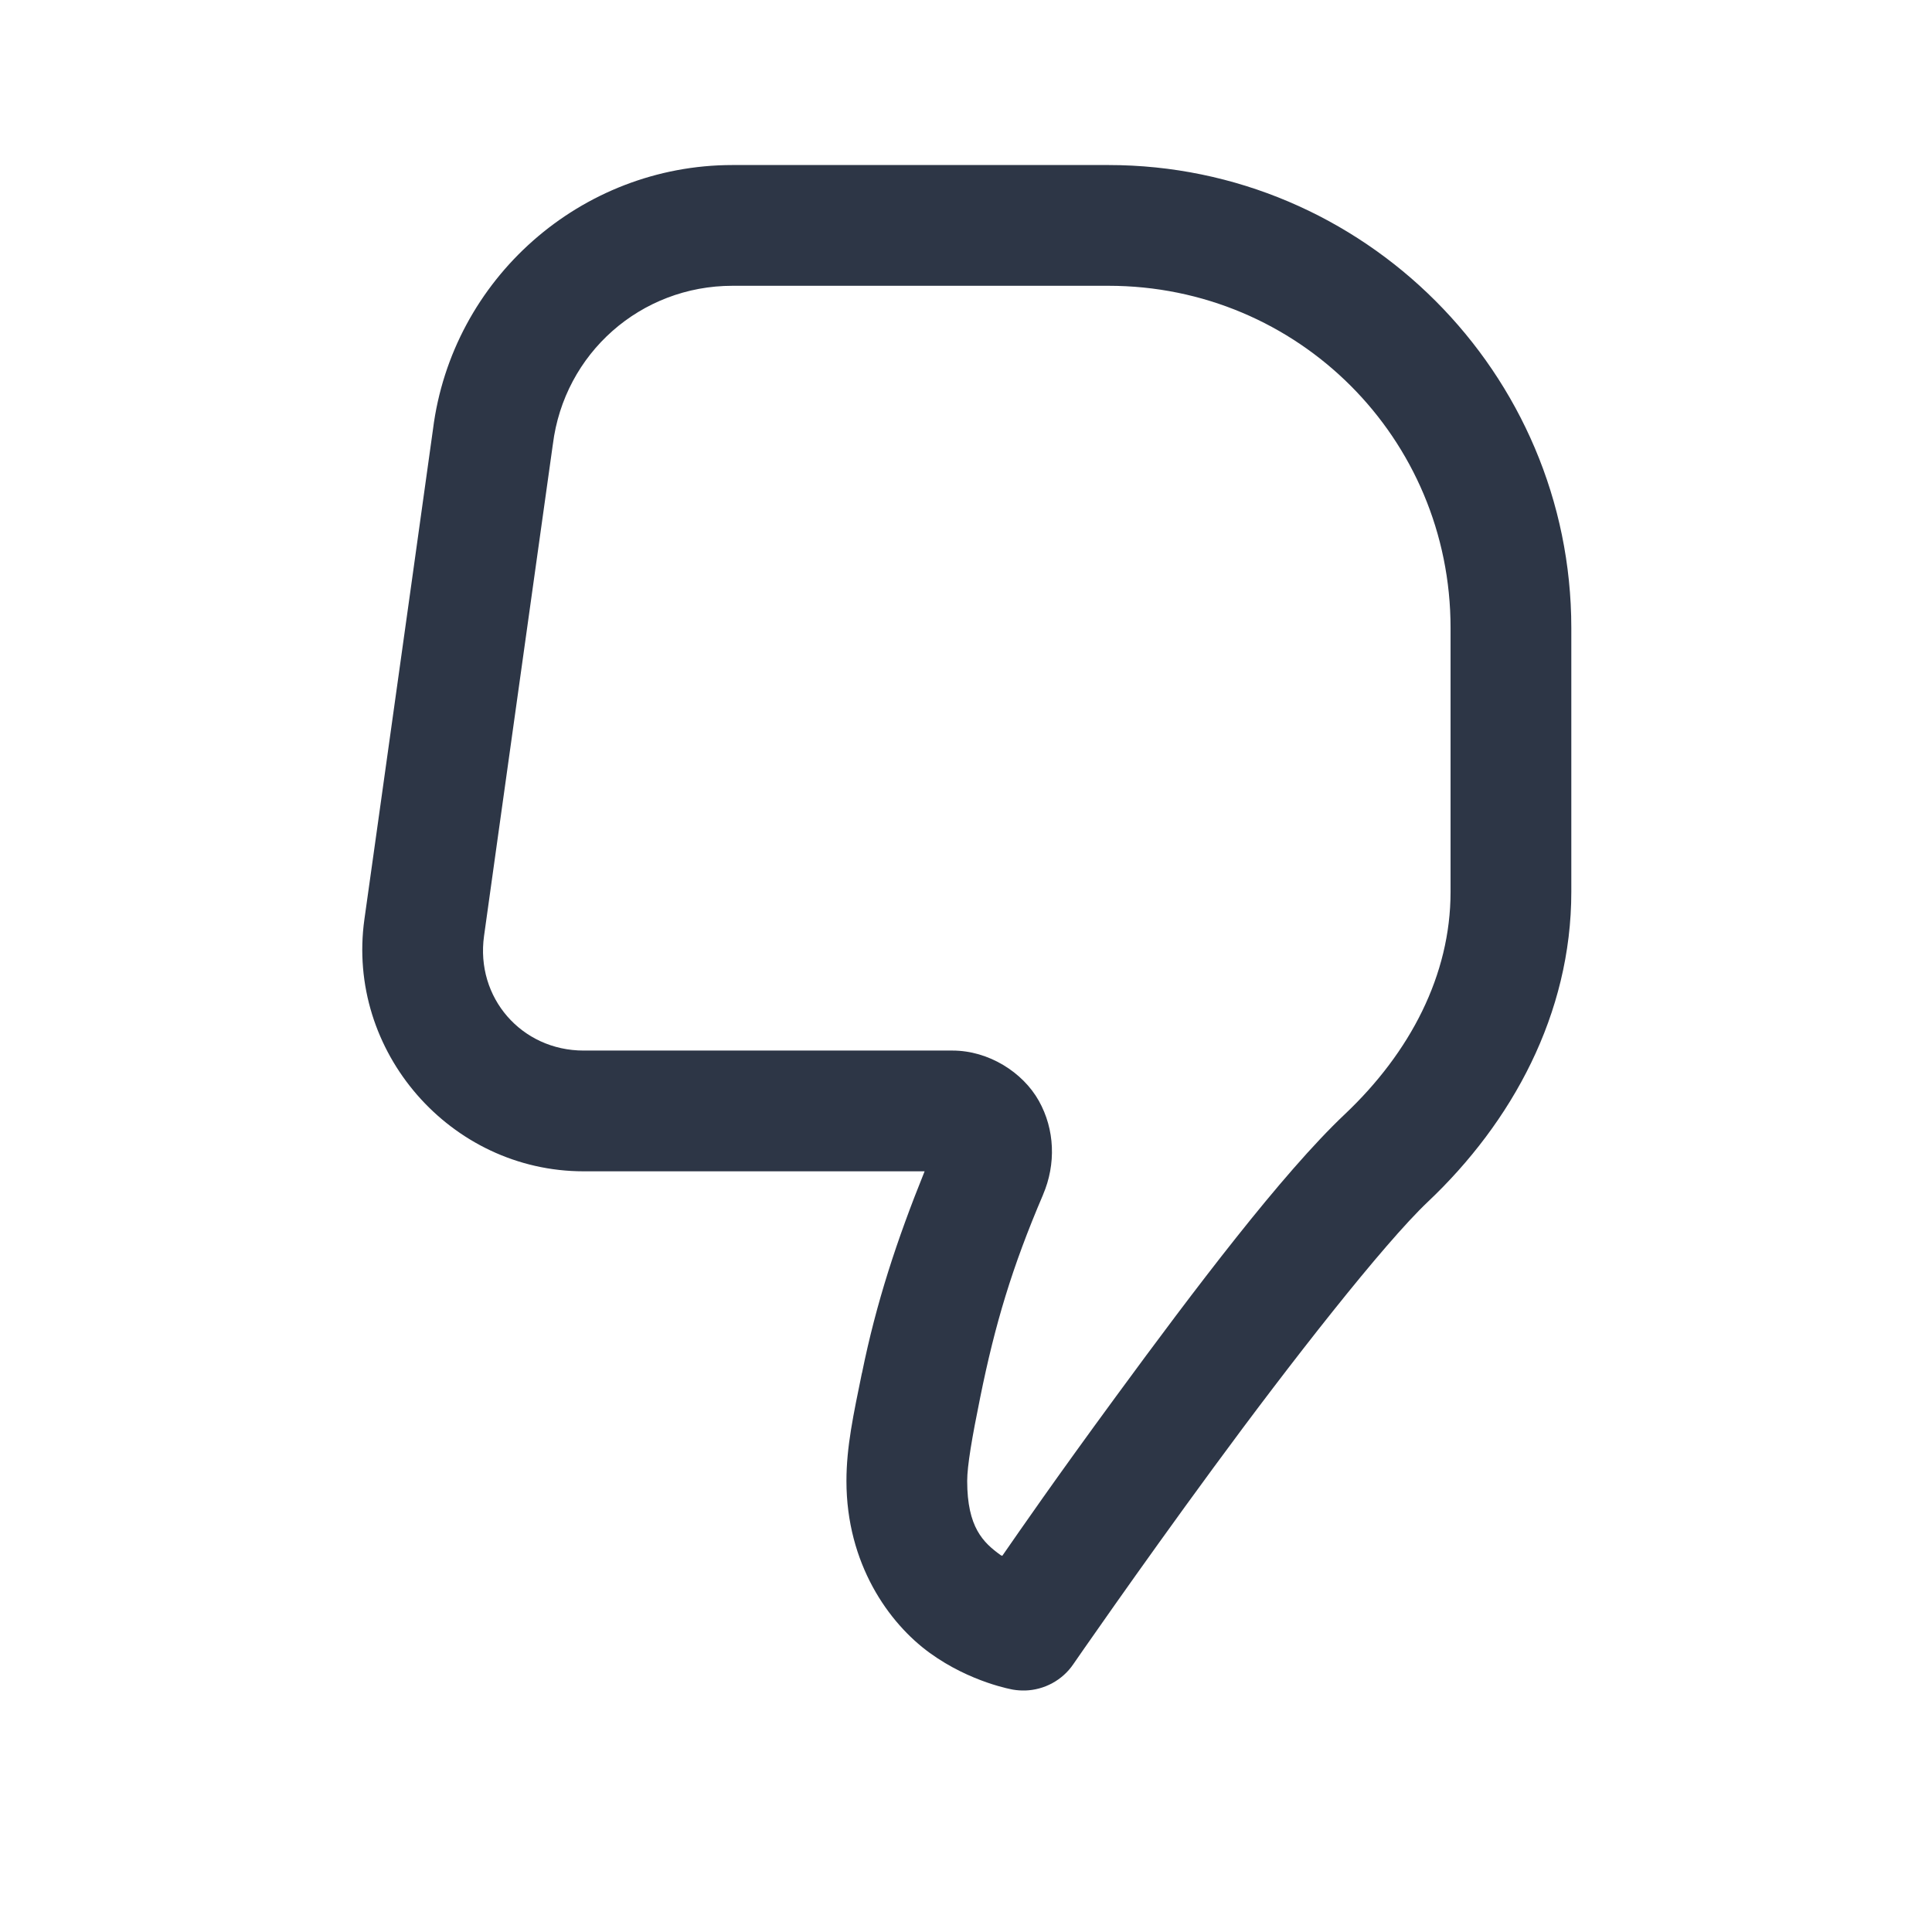<svg width="26" height="26" viewBox="0 0 26 26" fill="none" xmlns="http://www.w3.org/2000/svg">
<path d="M13.798 22.75C13.925 22.746 14.05 22.712 14.162 22.651C14.274 22.59 14.37 22.504 14.442 22.399C14.442 22.399 15.296 21.16 16.329 19.753C17.361 18.346 18.619 16.738 19.216 16.173C20.346 15.104 21.146 13.649 21.146 12.003V8.45C21.146 5.02 18.348 2.221 14.917 2.221H9.858C7.817 2.221 6.083 3.752 5.827 5.777L5.545 7.797L5.09 11.046L4.904 12.371C4.655 14.149 6.06 15.763 7.854 15.763H12.443C12.068 16.692 11.792 17.532 11.6 18.479C11.599 18.479 11.599 18.479 11.599 18.479C11.486 19.033 11.391 19.468 11.391 19.93C11.391 21.044 11.96 21.844 12.512 22.244C13.063 22.644 13.636 22.739 13.636 22.739C13.69 22.748 13.744 22.751 13.798 22.75ZM13.488 20.938C13.476 20.93 13.477 20.936 13.466 20.928C13.232 20.759 13.016 20.555 13.016 19.93C13.016 19.727 13.08 19.352 13.192 18.802C13.391 17.821 13.618 17.057 14.037 16.078C14.037 16.078 14.037 16.077 14.037 16.077C14.213 15.665 14.196 15.199 13.98 14.814C13.764 14.429 13.304 14.138 12.818 14.138H7.854C7.018 14.138 6.398 13.425 6.514 12.596L6.699 11.271L7.154 8.021L7.438 5.994C7.438 5.99 7.439 5.985 7.44 5.981C7.593 4.754 8.622 3.846 9.858 3.846H14.917C17.47 3.846 19.521 5.898 19.521 8.45V12.003C19.521 13.123 18.977 14.163 18.1 14.993C17.252 15.794 16.067 17.363 15.019 18.792C14.181 19.934 13.744 20.57 13.488 20.938Z" fill="#2D3646"/>
</svg>
